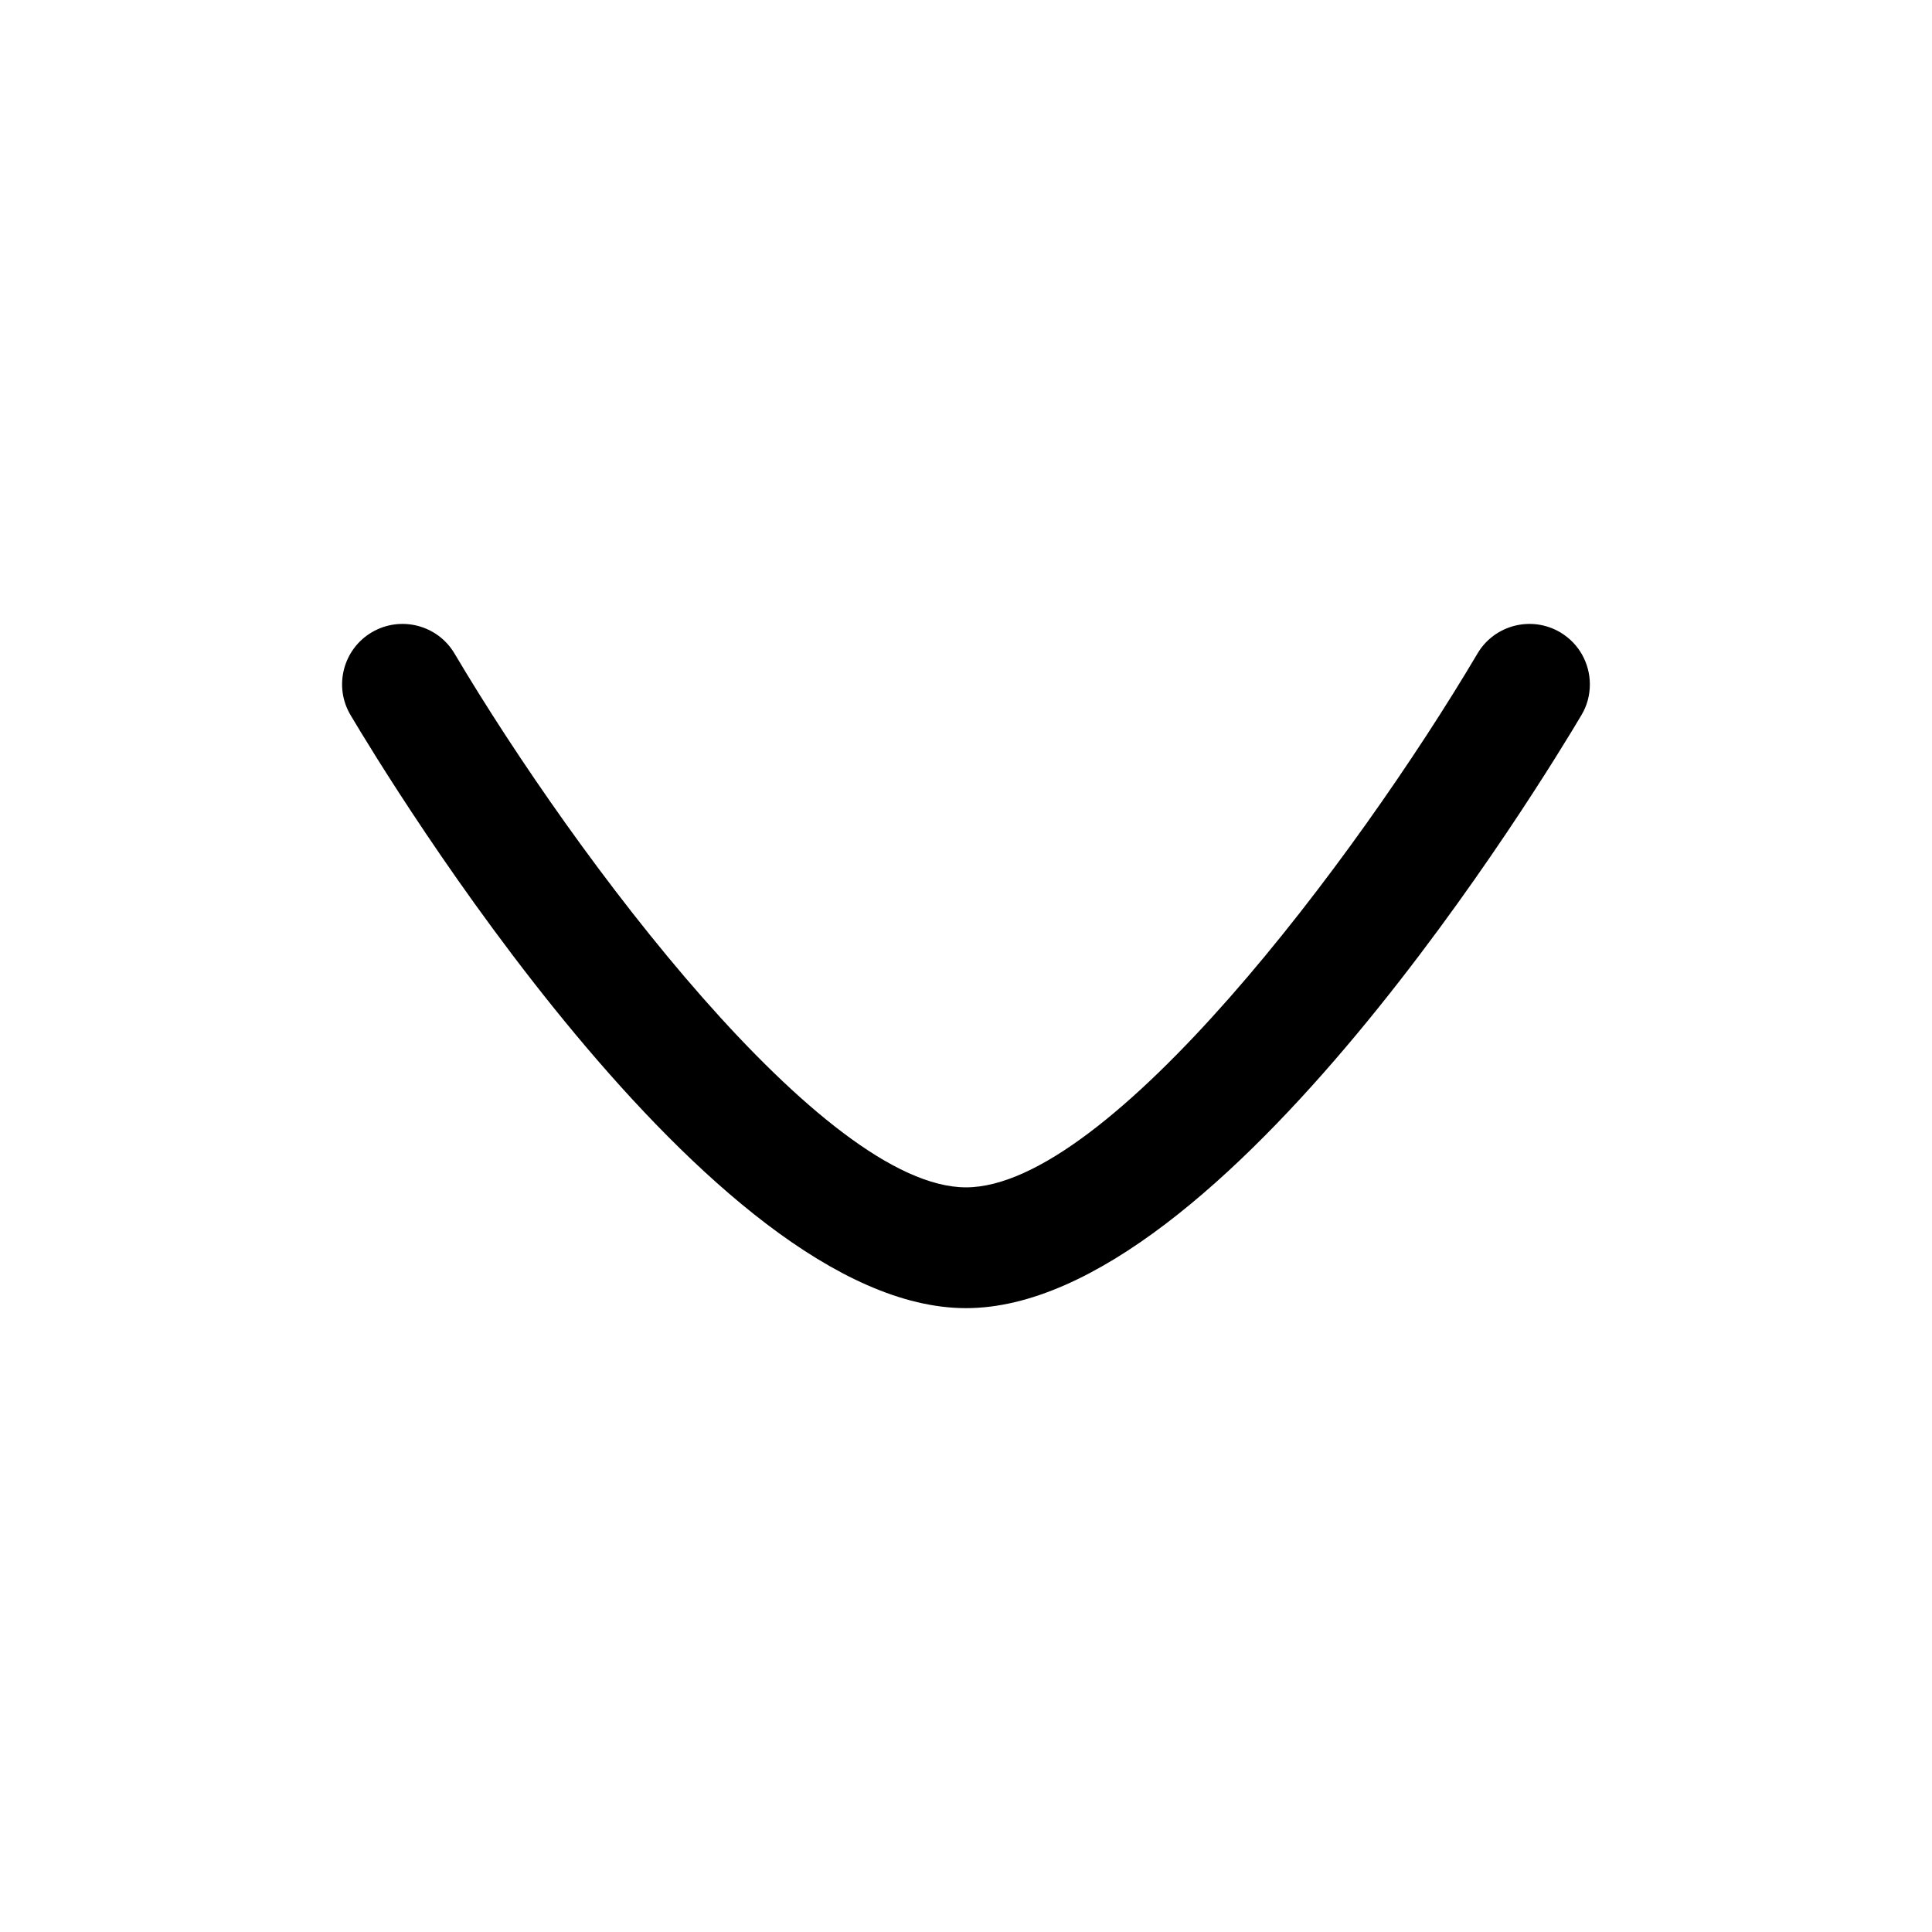 <svg width="21" height="21" viewBox="0 0 21 21" fill="none" xmlns="http://www.w3.org/2000/svg">
<path fill-rule="evenodd" clip-rule="evenodd" d="M17.281 7.438C17.281 7.552 17.253 7.667 17.19 7.772C16.799 8.432 13.292 14.219 10.5 14.219C7.709 14.219 4.201 8.432 3.81 7.772C3.625 7.461 3.729 7.057 4.041 6.873C4.353 6.689 4.756 6.792 4.94 7.103C6.27 9.347 8.954 12.906 10.5 12.906C12.049 12.906 14.732 9.347 16.06 7.103C16.244 6.792 16.647 6.689 16.959 6.873C17.166 6.996 17.281 7.214 17.281 7.438Z" fill="black"/>
</svg>
